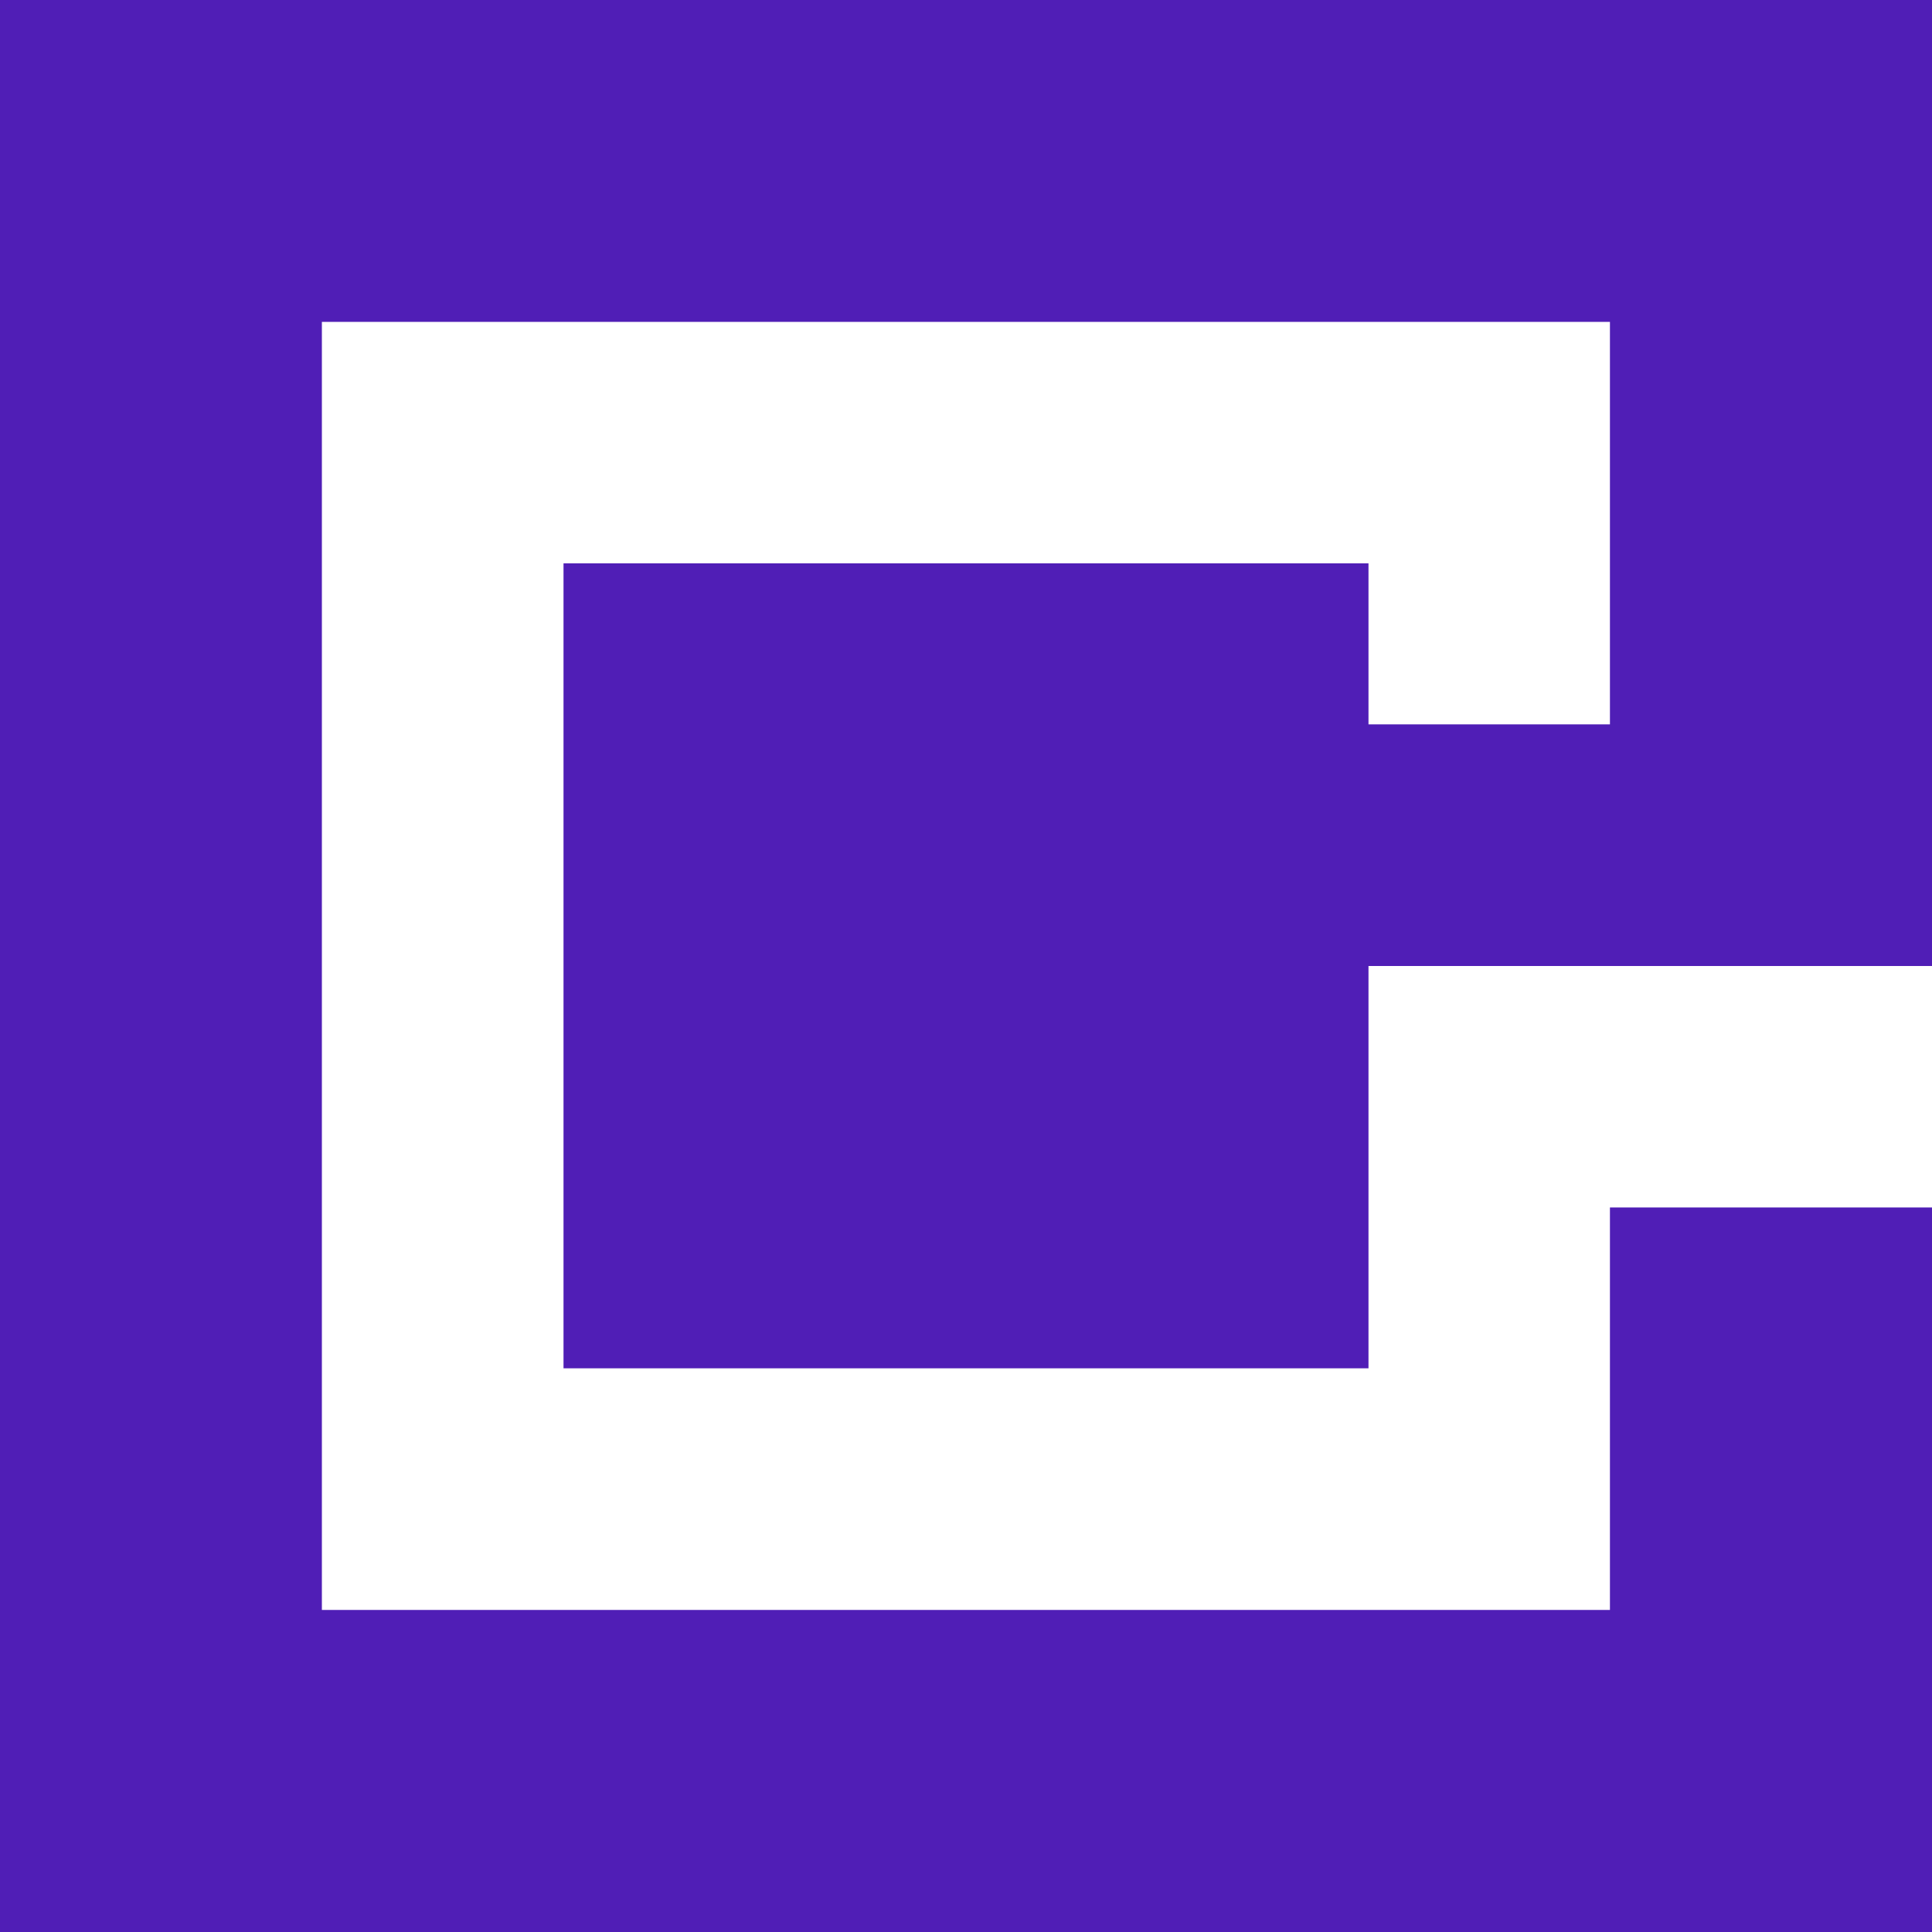 <?xml version="1.0" encoding="UTF-8" standalone="no"?>
<!-- Created with Inkscape (http://www.inkscape.org/) -->

<svg
   width="10.642mm"
   height="10.642mm"
   viewBox="0 0 10.642 10.642"
   version="1.1"
   id="svg1"
   inkscape:version="1.3 (0e150ed6c4, 2023-07-21)"
   sodipodi:docname="Button_AGOVLogin.svg"
   xmlns:inkscape="http://www.inkscape.org/namespaces/inkscape"
   xmlns:sodipodi="http://sodipodi.sourceforge.net/DTD/sodipodi-0.dtd"
   xmlns="http://www.w3.org/2000/svg"
   xmlns:svg="http://www.w3.org/2000/svg">
  <sodipodi:namedview
     id="namedview1"
     pagecolor="#ffffff"
     bordercolor="#000000"
     borderopacity="0.25"
     inkscape:showpageshadow="2"
     inkscape:pageopacity="0.0"
     inkscape:pagecheckerboard="0"
     inkscape:deskcolor="#d1d1d1"
     inkscape:document-units="mm"
     inkscape:zoom="16.549473"
     inkscape:cx="43.022518"
     inkscape:cy="23.656342"
     inkscape:window-width="1920"
     inkscape:window-height="1017"
     inkscape:window-x="-8"
     inkscape:window-y="-8"
     inkscape:window-maximized="1"
     inkscape:current-layer="layer1" />
  <defs
     id="defs1" />
  <g
     inkscape:label="Ebene 1"
     inkscape:groupmode="layer"
     id="layer1"
     transform="translate(-45.773,-69.585)">
    <path
       fill-rule="evenodd"
       clip-rule="evenodd"
       d="M 56.415,69.585 H 45.773 v 10.642 h 10.642 z m -3.104,5.321 h 1.33 v 2.6e-5 h 1.774 v 1.33 h -1.774 v 2.217 h -7.095 v -7.095 h 7.095 v 1.33 0.887 h -1.33 v -0.887 h -4.434 v 4.434 h 4.434 z"
       fill="#501eb6"
       id="path9"
       style="stroke-width:0.265" />
  </g>
</svg>
